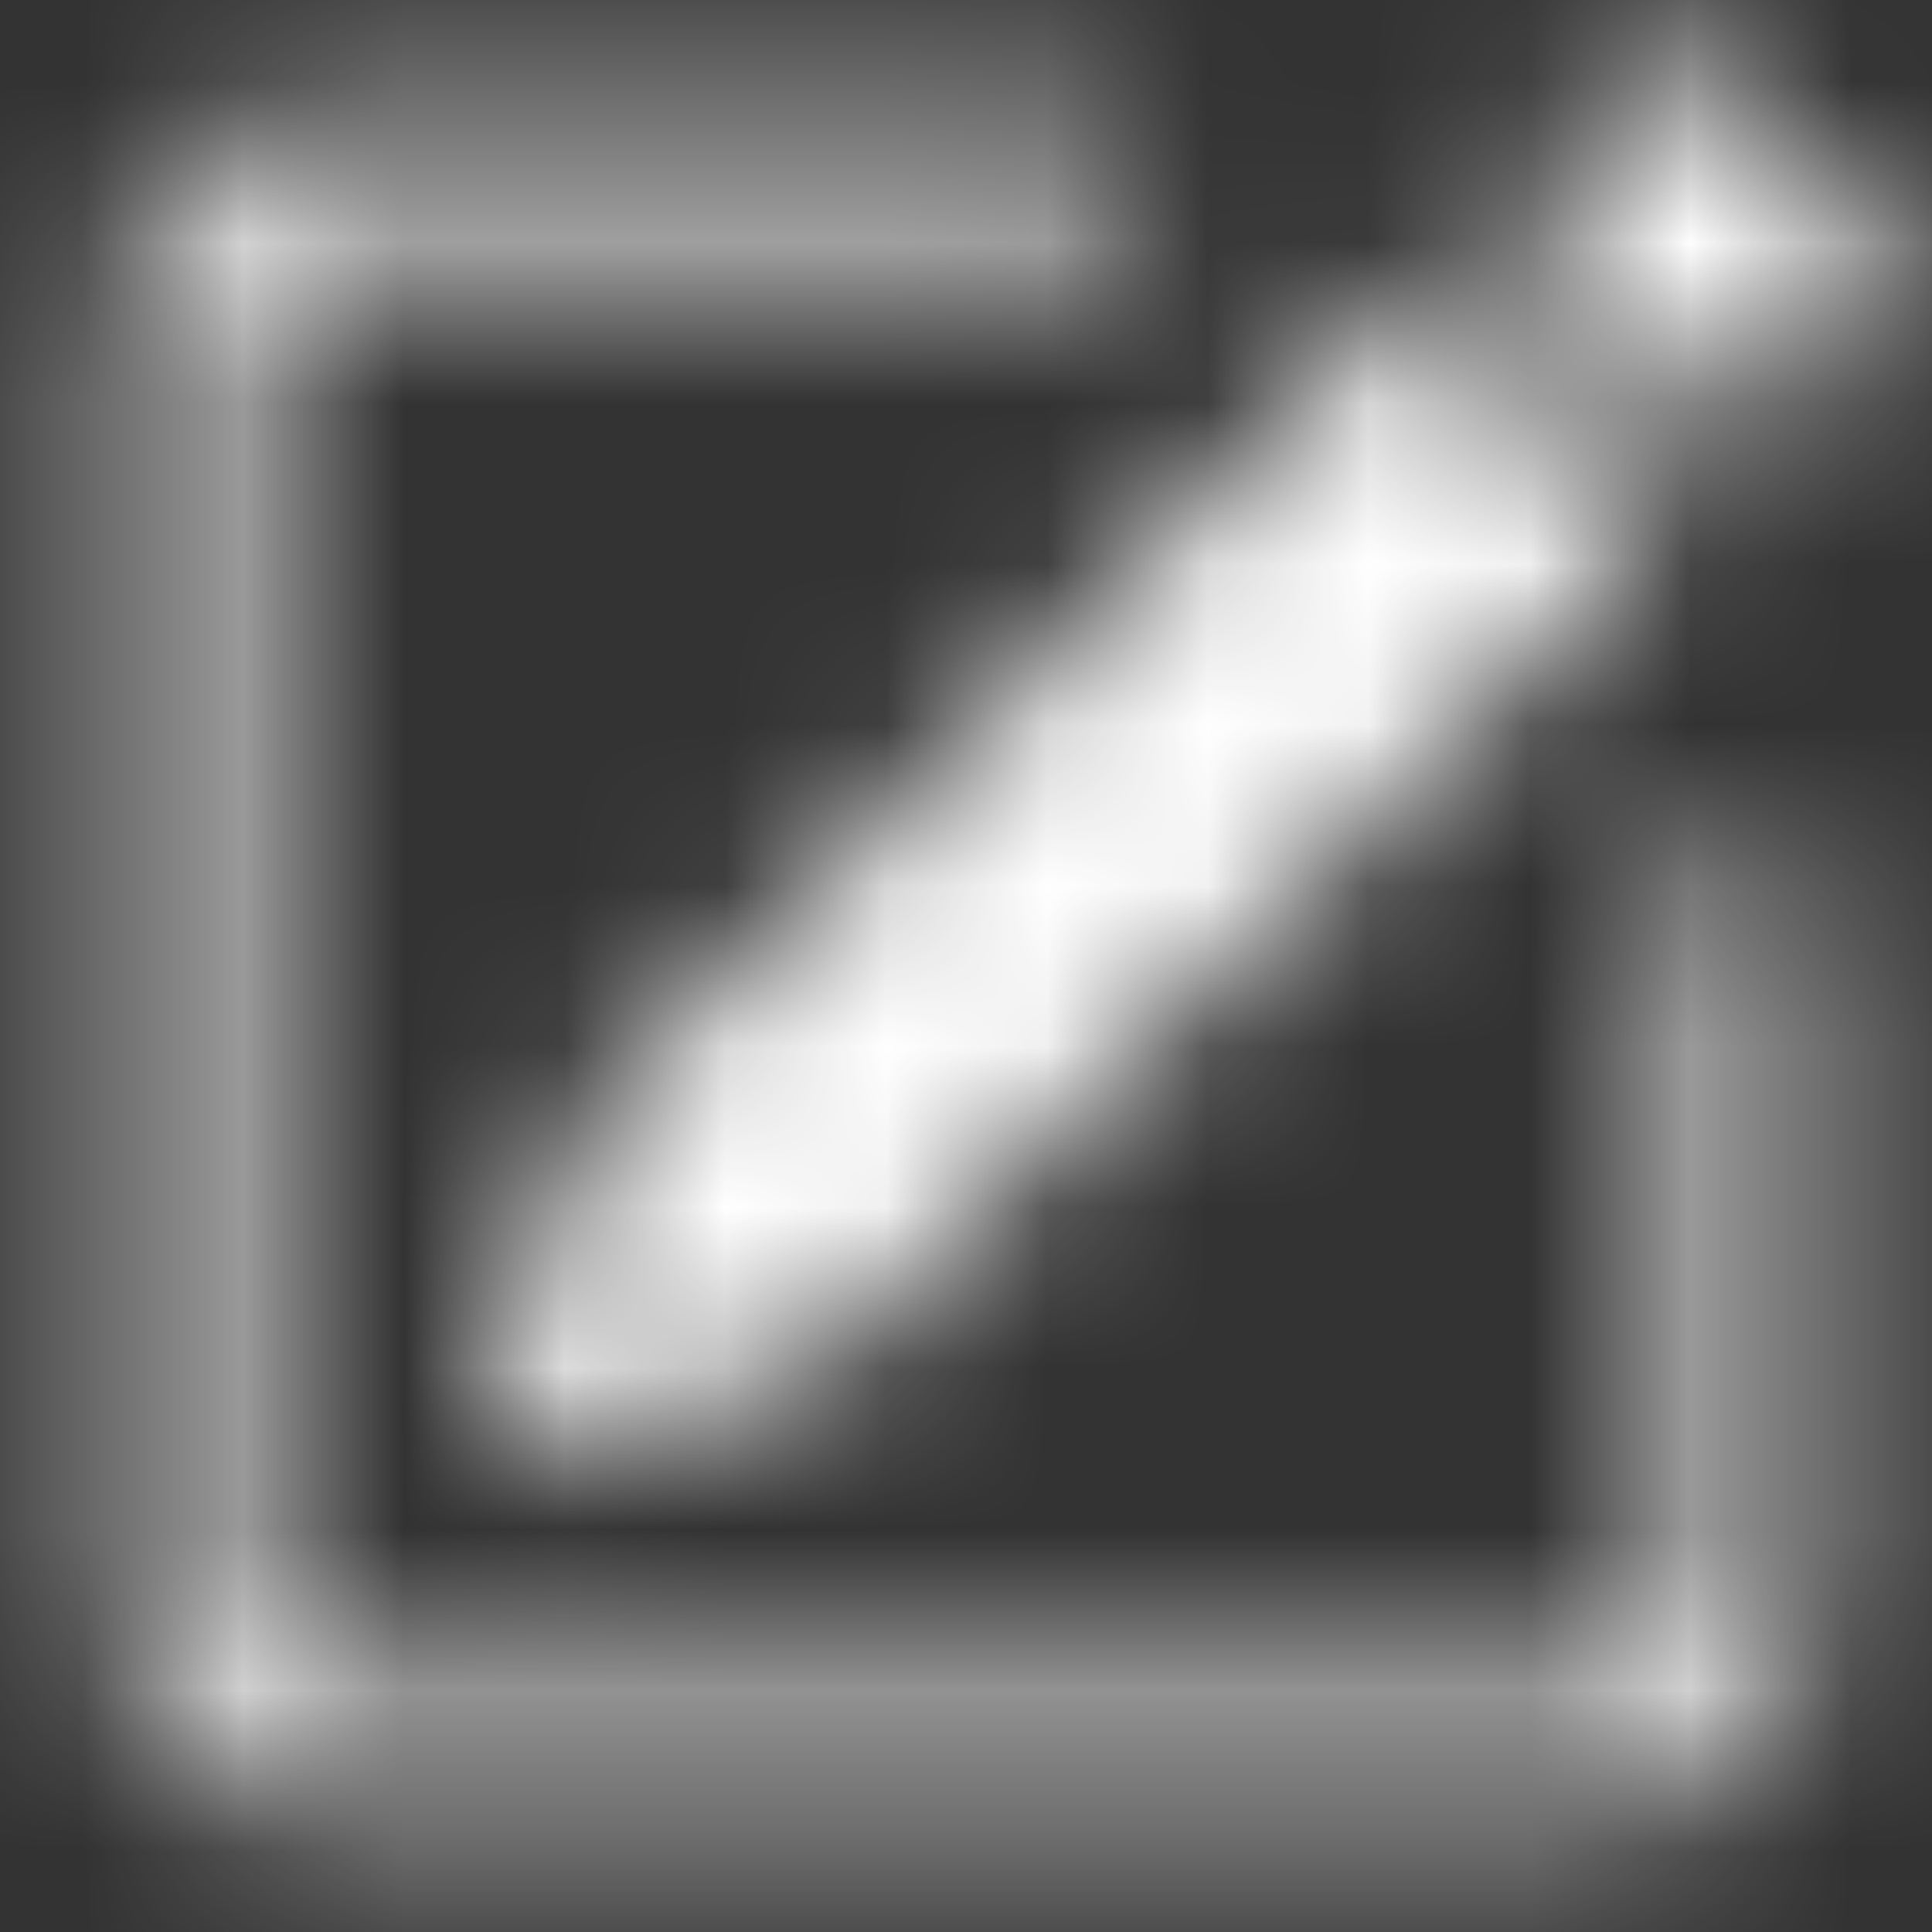 <svg width="12" height="12" viewBox="0 0 12 12" fill="#ffffff" xmlns="http://www.w3.org/2000/svg">
<rect x="0" y="0" width="12" height="12" fill="#333333" stroke="none"/>
<mask id="mask0_2526_21498" style="mask-type:alpha" maskUnits="userSpaceOnUse" x="0" y="0" width="12" height="12">
<path d="M11.626 1.455C11.773 1.601 11.773 1.838 11.626 1.985L10.844 2.767L9.344 1.267L10.126 0.485C10.273 0.338 10.51 0.338 10.656 0.485L11.626 1.455Z" fill="#ffffff"/>
<path d="M10.314 3.297L8.814 1.797L3.704 6.907C3.663 6.948 3.632 6.998 3.613 7.054L3.01 8.864C2.961 9.01 3.101 9.15 3.247 9.101L5.057 8.498C5.113 8.479 5.163 8.448 5.204 8.407L10.314 3.297Z" fill="#ffffff"/>
<path fill-rule="evenodd" clip-rule="evenodd" d="M0.75 10.125C0.75 10.746 1.254 11.25 1.875 11.25H10.125C10.746 11.25 11.25 10.746 11.25 10.125V5.625C11.25 5.418 11.082 5.25 10.875 5.25C10.668 5.25 10.5 5.418 10.5 5.625V10.125C10.5 10.332 10.332 10.5 10.125 10.5H1.875C1.668 10.5 1.5 10.332 1.5 10.125V1.875C1.5 1.668 1.668 1.5 1.875 1.5H6.75C6.957 1.5 7.125 1.332 7.125 1.125C7.125 0.918 6.957 0.75 6.75 0.75H1.875C1.254 0.75 0.75 1.254 0.75 1.875V10.125Z" fill="#ffffff"/>
</mask>
<g mask="url(#mask0_2526_21498)">
<rect width="12" height="12" fill="#ffffff"/>
</g>
</svg>
